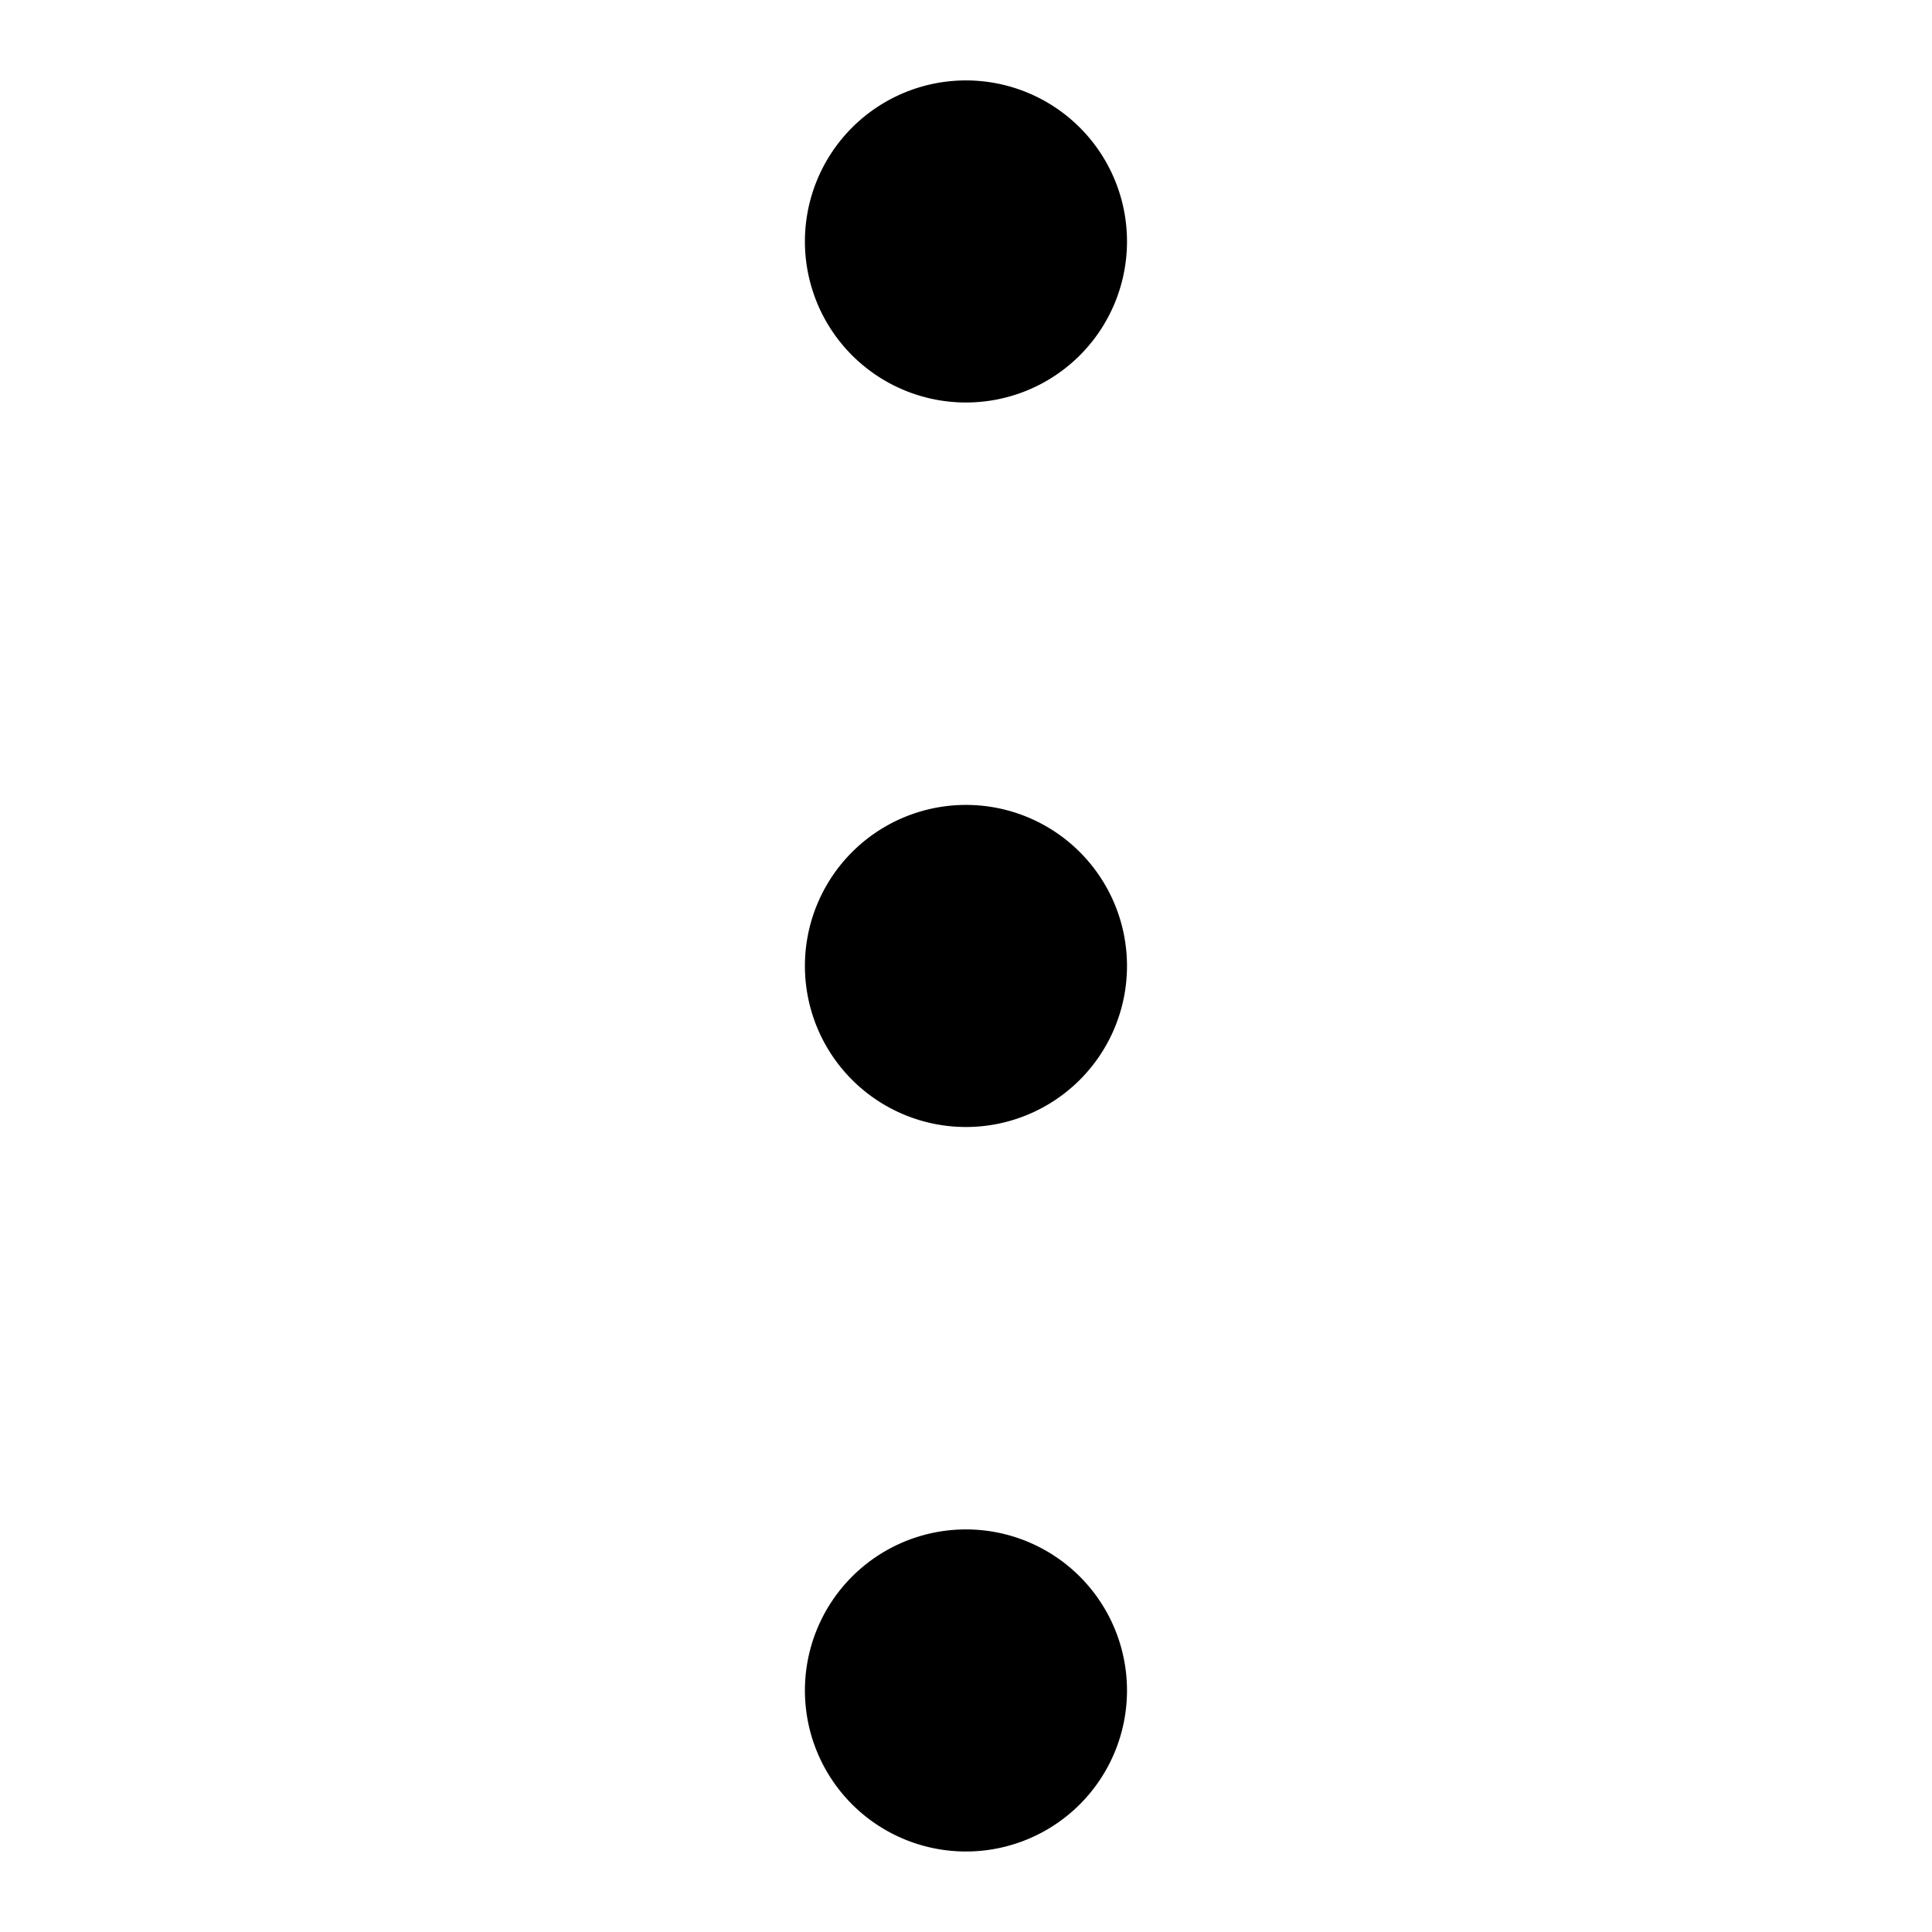 <svg fill="currentColor" viewBox="0 0 24 24" xmlns="http://www.w3.org/2000/svg"><path d="M14 12a2 2 0 1 1-4.001-.001A2 2 0 0 1 14 12m0 9a2 2 0 1 1-4.001-.001A2 2 0 0 1 14 21m0-18a2 2 0 1 1-4.001-.001A2 2 0 0 1 14 3"/></svg>